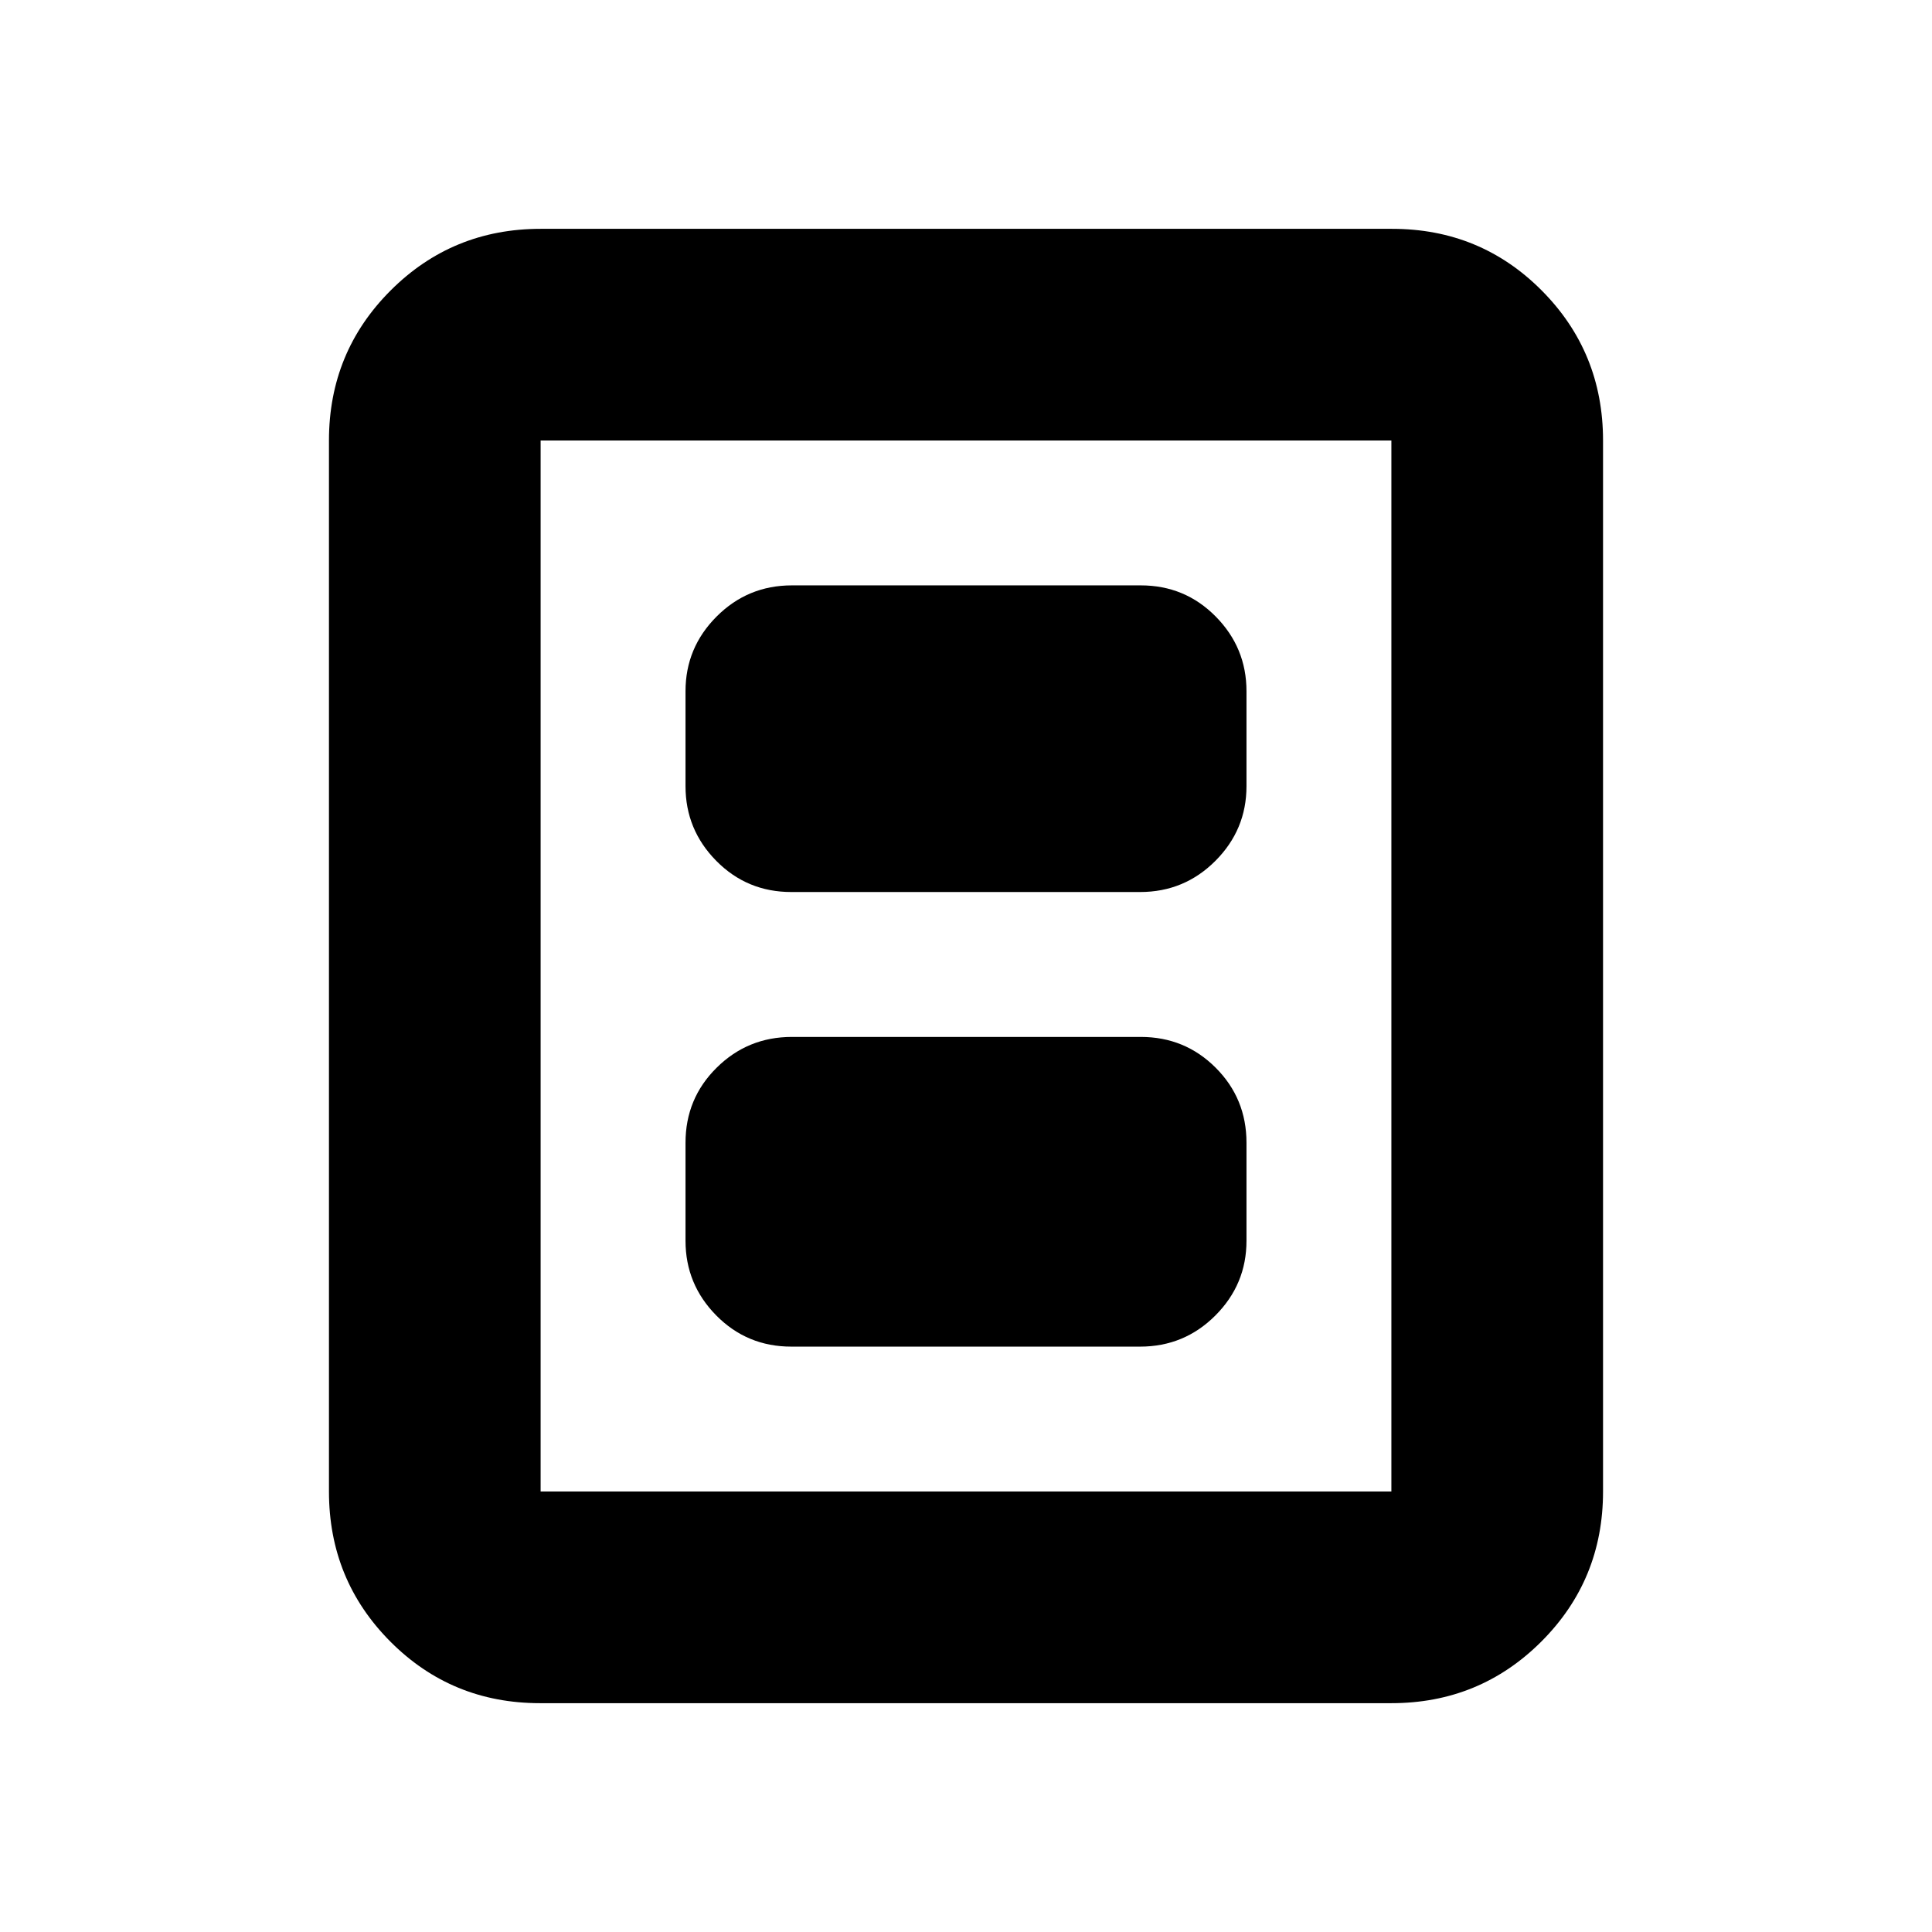 <svg xmlns="http://www.w3.org/2000/svg" height="20" viewBox="0 -960 960 960" width="20"><path d="M393.18-290.87H566.5q21.96 0 37.41-15.47 15.46-15.48 15.46-37.12v-48.71q0-21.98-15.3-37.28-15.29-15.31-37.25-15.31H393.5q-21.96 0-37.41 15.31-15.46 15.3-15.46 37.28v48.71q0 21.64 15.3 37.12 15.29 15.47 37.25 15.47Zm0-225.89H566.5q21.96 0 37.41-15.47 15.46-15.48 15.46-37.12v-47.19q0-21.64-15.3-37.12-15.29-15.47-37.25-15.47H393.5q-21.96 0-37.41 15.47-15.46 15.48-15.46 37.12v47.19q0 21.64 15.3 37.12 15.29 15.47 37.25 15.47Zm403.36 297.89q0 43.9-30.64 74.54-30.65 30.63-74.57 30.63H268.35q-43.92 0-74.41-30.63-30.48-30.64-30.48-74.54v-522.26q0-43.9 30.64-74.54 30.65-30.63 74.57-30.63h422.98q43.92 0 74.41 30.63 30.48 30.64 30.48 74.54v522.26Zm-105.17 0v-522.26H268.63v522.26h422.74Zm0-522.26H268.63h422.74Z"/></svg>